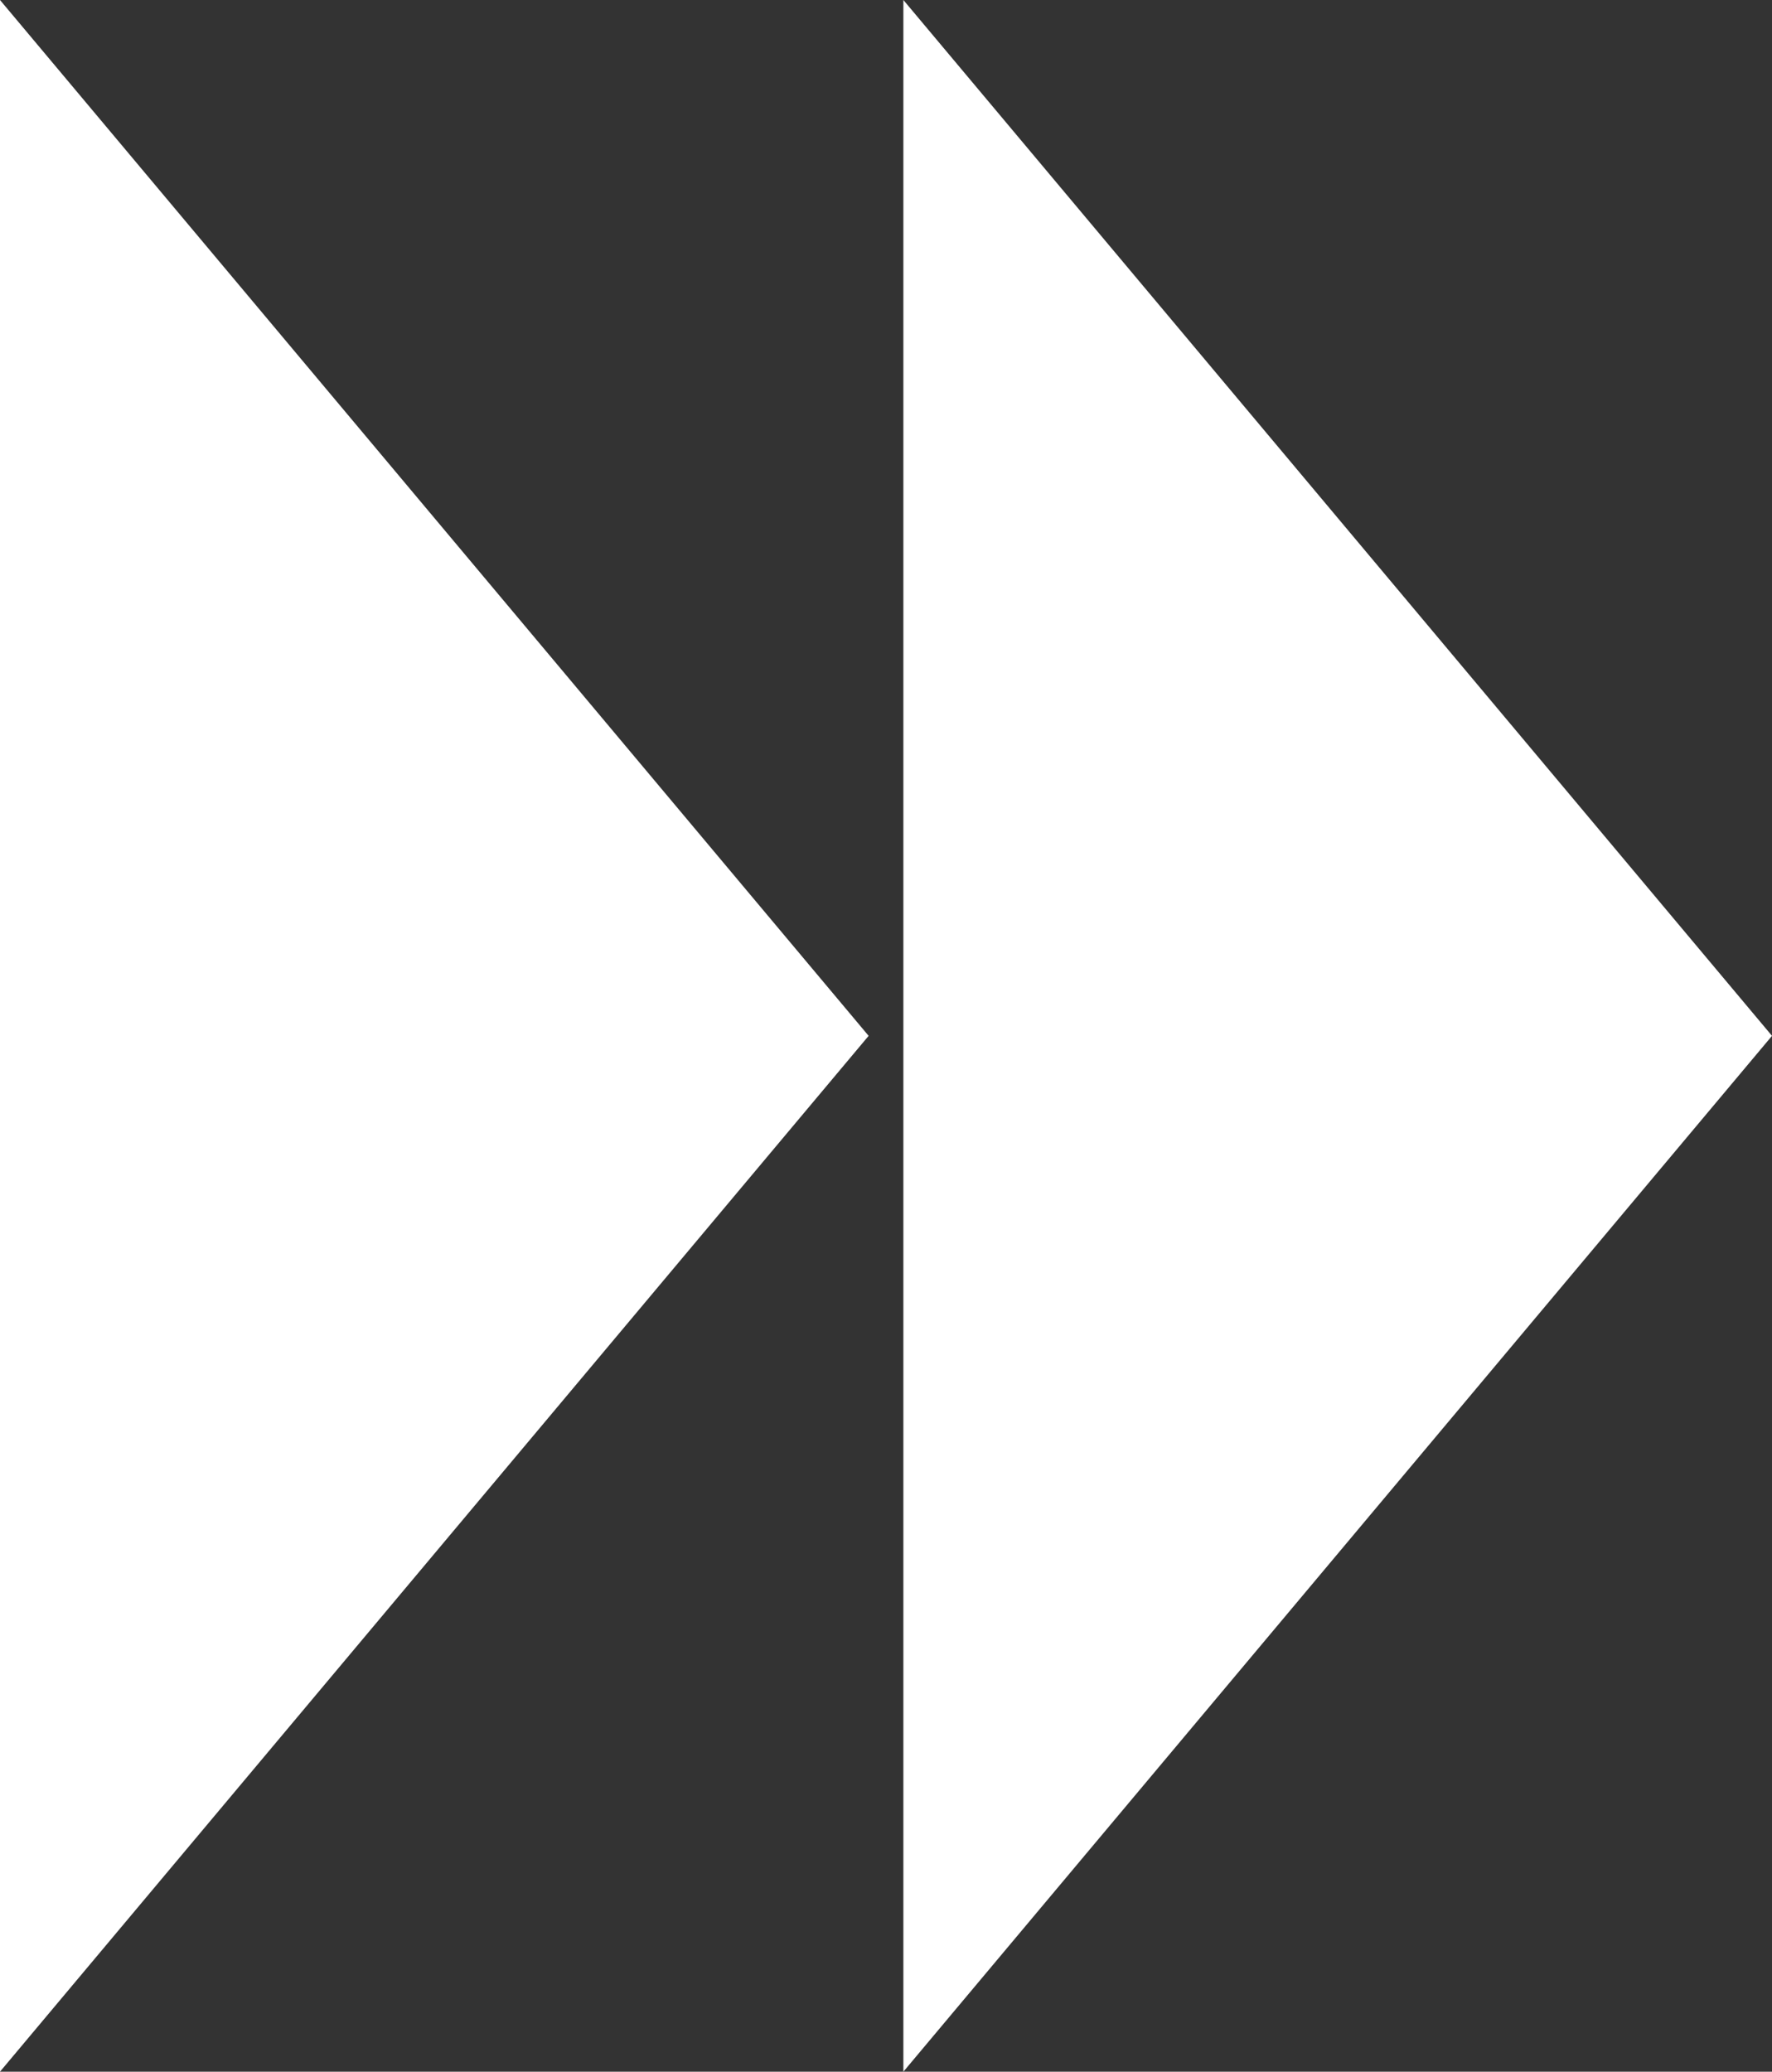 <svg xmlns="http://www.w3.org/2000/svg" viewBox="0 0 25.5 29.8"><rect x="0" y="0" width="25.5" height="29.8" fill="#333333" stroke="none"/><defs><style>.cls-1{fill:#fff;}</style></defs><g id="Layer_2" data-name="Layer 2"><g id="Layer_1-2" data-name="Layer 1"><polygon class="cls-1" points="25.5 14.9 13 0 13 29.8 25.5 14.9"/><polygon class="cls-1" points="12.5 14.9 0 0 0 29.8 12.5 14.9"/></g></g></svg>